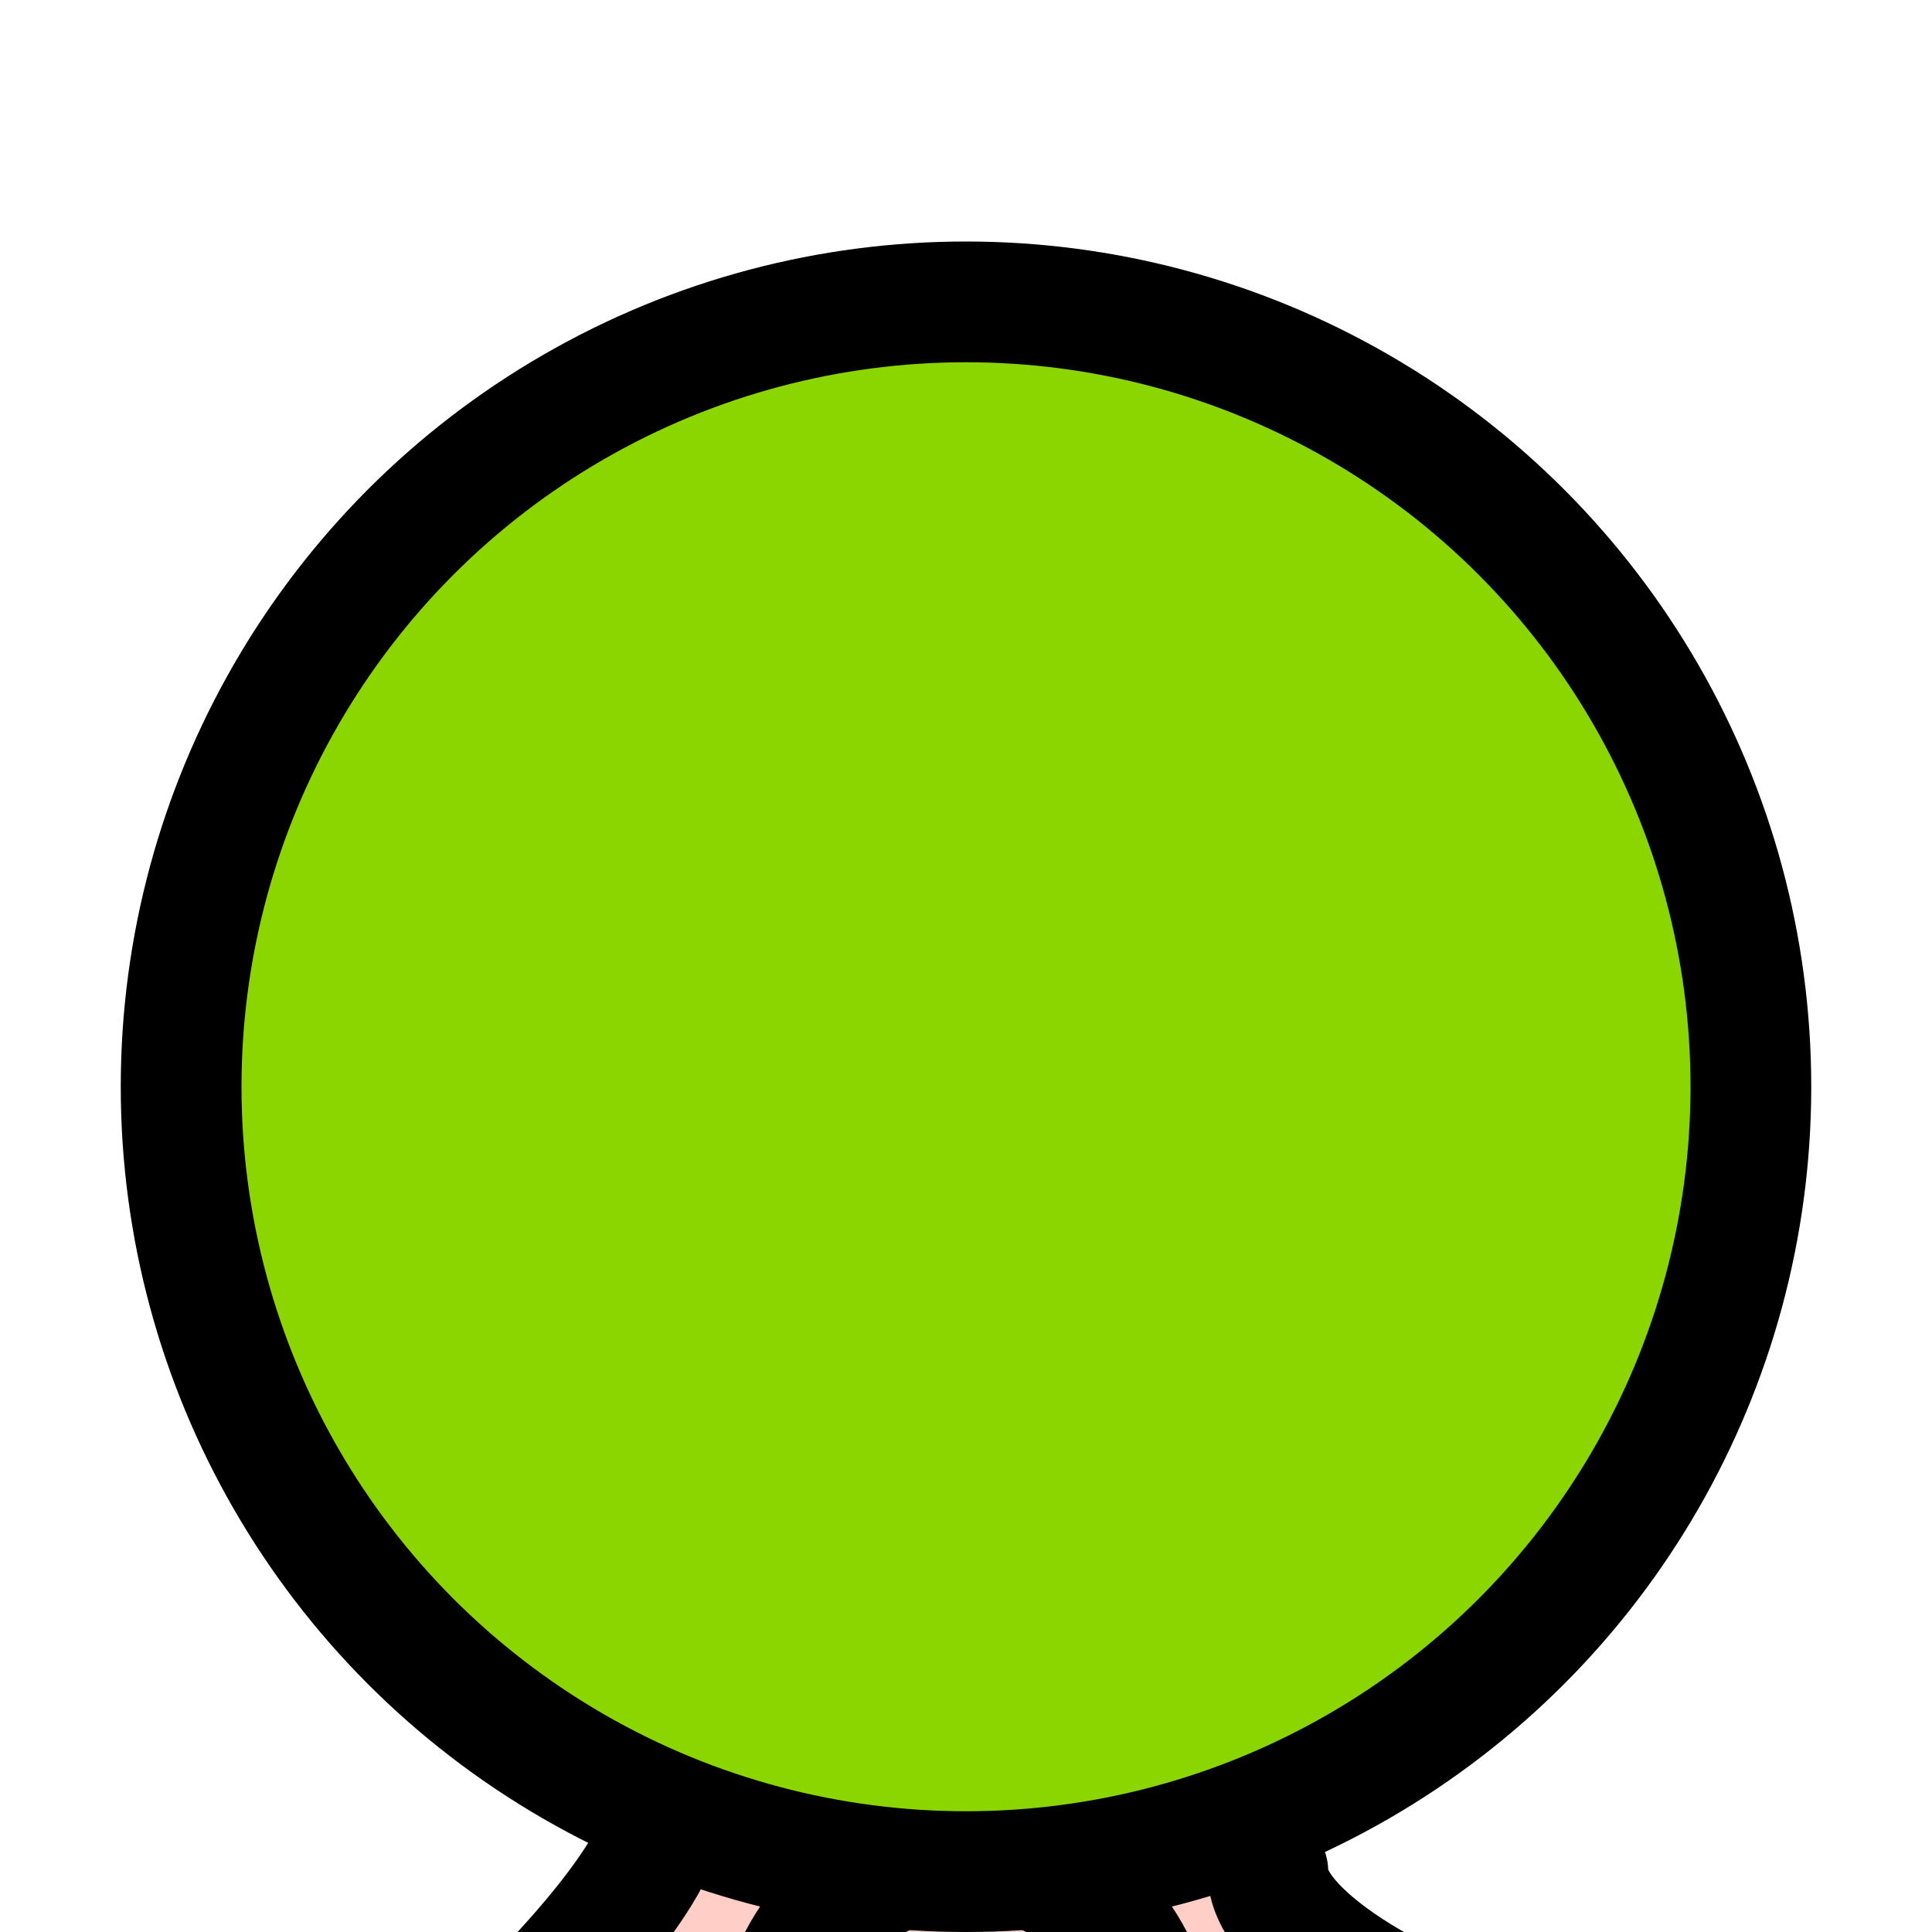 <?xml version="1.0" encoding="UTF-8" standalone="no"?>
<!-- Created with Inkscape (http://www.inkscape.org/) -->

<svg
   xmlns:dc="http://purl.org/dc/elements/1.1/"
   xmlns:cc="http://creativecommons.org/ns#"
   xmlns:rdf="http://www.w3.org/1999/02/22-rdf-syntax-ns#"
   xmlns:svg="http://www.w3.org/2000/svg"
   xmlns="http://www.w3.org/2000/svg"
   xmlns:sodipodi="http://sodipodi.sourceforge.net/DTD/sodipodi-0.dtd"
   xmlns:inkscape="http://www.inkscape.org/namespaces/inkscape"
   version="1.1"
   id="svg957"
   width="16"
   height="16"
   viewBox="0 0 16 16"
   sodipodi:docname="treesmall.svg"
   inkscape:version="0.92.3 (2405546, 2018-03-11)">
  <defs
     id="defs961">
    <clipPath
       clipPathUnits="userSpaceOnUse"
       id="clipPath1041">
      <rect
         style="opacity:1;fill:#8cd600;fill-opacity:1;fill-rule:nonzero;stroke:none;stroke-width:2;stroke-linecap:round;stroke-linejoin:round;stroke-miterlimit:4;stroke-dasharray:none;stroke-opacity:1;paint-order:normal"
         id="rect1043"
         width="32"
         height="32"
         x="0"
         y="0" />
    </clipPath>
    <clipPath
       clipPathUnits="userSpaceOnUse"
       id="clipPath5583">
      <rect
         style="opacity:1;fill:#ffcec6;fill-opacity:1;fill-rule:nonzero;stroke:none;stroke-width:2;stroke-linecap:round;stroke-linejoin:round;stroke-miterlimit:4;stroke-dasharray:none;stroke-opacity:1;paint-order:normal"
         id="rect5585"
         width="18"
         height="6"
         x="7"
         y="26" />
    </clipPath>
    <clipPath
       clipPathUnits="userSpaceOnUse"
       id="clipPath5587">
      <rect
         style="opacity:1;fill:#ffcec6;fill-opacity:1;fill-rule:nonzero;stroke:none;stroke-width:2;stroke-linecap:round;stroke-linejoin:round;stroke-miterlimit:4;stroke-dasharray:none;stroke-opacity:1;paint-order:normal"
         id="rect5589"
         width="18"
         height="6"
         x="7"
         y="26" />
    </clipPath>
    <clipPath
       clipPathUnits="userSpaceOnUse"
       id="clipPath5591">
      <rect
         style="opacity:1;fill:#ffcec6;fill-opacity:1;fill-rule:nonzero;stroke:none;stroke-width:2;stroke-linecap:round;stroke-linejoin:round;stroke-miterlimit:4;stroke-dasharray:none;stroke-opacity:1;paint-order:normal"
         id="rect5593"
         width="18"
         height="6"
         x="7"
         y="26" />
    </clipPath>
  </defs>
  <sodipodi:namedview
     pagecolor="#ffffff"
     bordercolor="#666666"
     borderopacity="1"
     objecttolerance="10"
     gridtolerance="10"
     guidetolerance="10"
     inkscape:pageopacity="0"
     inkscape:pageshadow="2"
     inkscape:window-width="1871"
     inkscape:window-height="1061"
     id="namedview959"
     showgrid="true"
     inkscape:pagecheckerboard="true"
     inkscape:snap-bbox="true"
     inkscape:bbox-nodes="true"
     inkscape:zoom="8"
     inkscape:cx="29.24076"
     inkscape:cy="22.485591"
     inkscape:window-x="49"
     inkscape:window-y="0"
     inkscape:window-maximized="1"
     inkscape:current-layer="svg957">
    <inkscape:grid
       type="xygrid"
       id="grid967" />
  </sodipodi:namedview>
  <g
     id="g5600"
     transform="scale(0.5)">
    <rect
       y="30"
       x="10"
       height="2"
       width="11"
       id="rect5571"
       style="opacity:1;fill:#ffcec6;fill-opacity:1;fill-rule:nonzero;stroke:none;stroke-width:2;stroke-linecap:round;stroke-linejoin:round;stroke-miterlimit:4;stroke-dasharray:none;stroke-opacity:1;paint-order:normal" />
    <path
       clip-path="url(#clipPath5591)"
       style="fill:none;fill-rule:evenodd;stroke:#000000;stroke-width:2;stroke-linecap:round;stroke-linejoin:miter;stroke-miterlimit:4;stroke-dasharray:none;stroke-opacity:1"
       d="m 13,33 c 1,-3 5,-3 6,0"
       id="path5573"
       inkscape:connector-curvature="0" />
    <path
       clip-path="url(#clipPath5587)"
       style="fill:none;fill-rule:evenodd;stroke:#000000;stroke-width:2;stroke-linecap:round;stroke-linejoin:miter;stroke-miterlimit:4;stroke-dasharray:none;stroke-opacity:1"
       d="m 9,33 c 0,0 2,-2 2,-3"
       id="path5575"
       inkscape:connector-curvature="0" />
    <path
       clip-path="url(#clipPath5583)"
       style="fill:none;fill-rule:evenodd;stroke:#000000;stroke-width:2;stroke-linecap:round;stroke-linejoin:miter;stroke-miterlimit:4;stroke-dasharray:none;stroke-opacity:1"
       d="m 23,33 c 0,0 -2,-1 -2,-2"
       id="path5577"
       inkscape:connector-curvature="0" />
    <circle
       style="opacity:1;fill:#8cd600;fill-opacity:1;fill-rule:nonzero;stroke:#000000;stroke-width:2;stroke-linecap:round;stroke-linejoin:round;stroke-miterlimit:4;stroke-dasharray:none;stroke-opacity:1;paint-order:normal"
       id="circle5579"
       cx="16"
       cy="18"
       r="13" />
  </g>
</svg>
